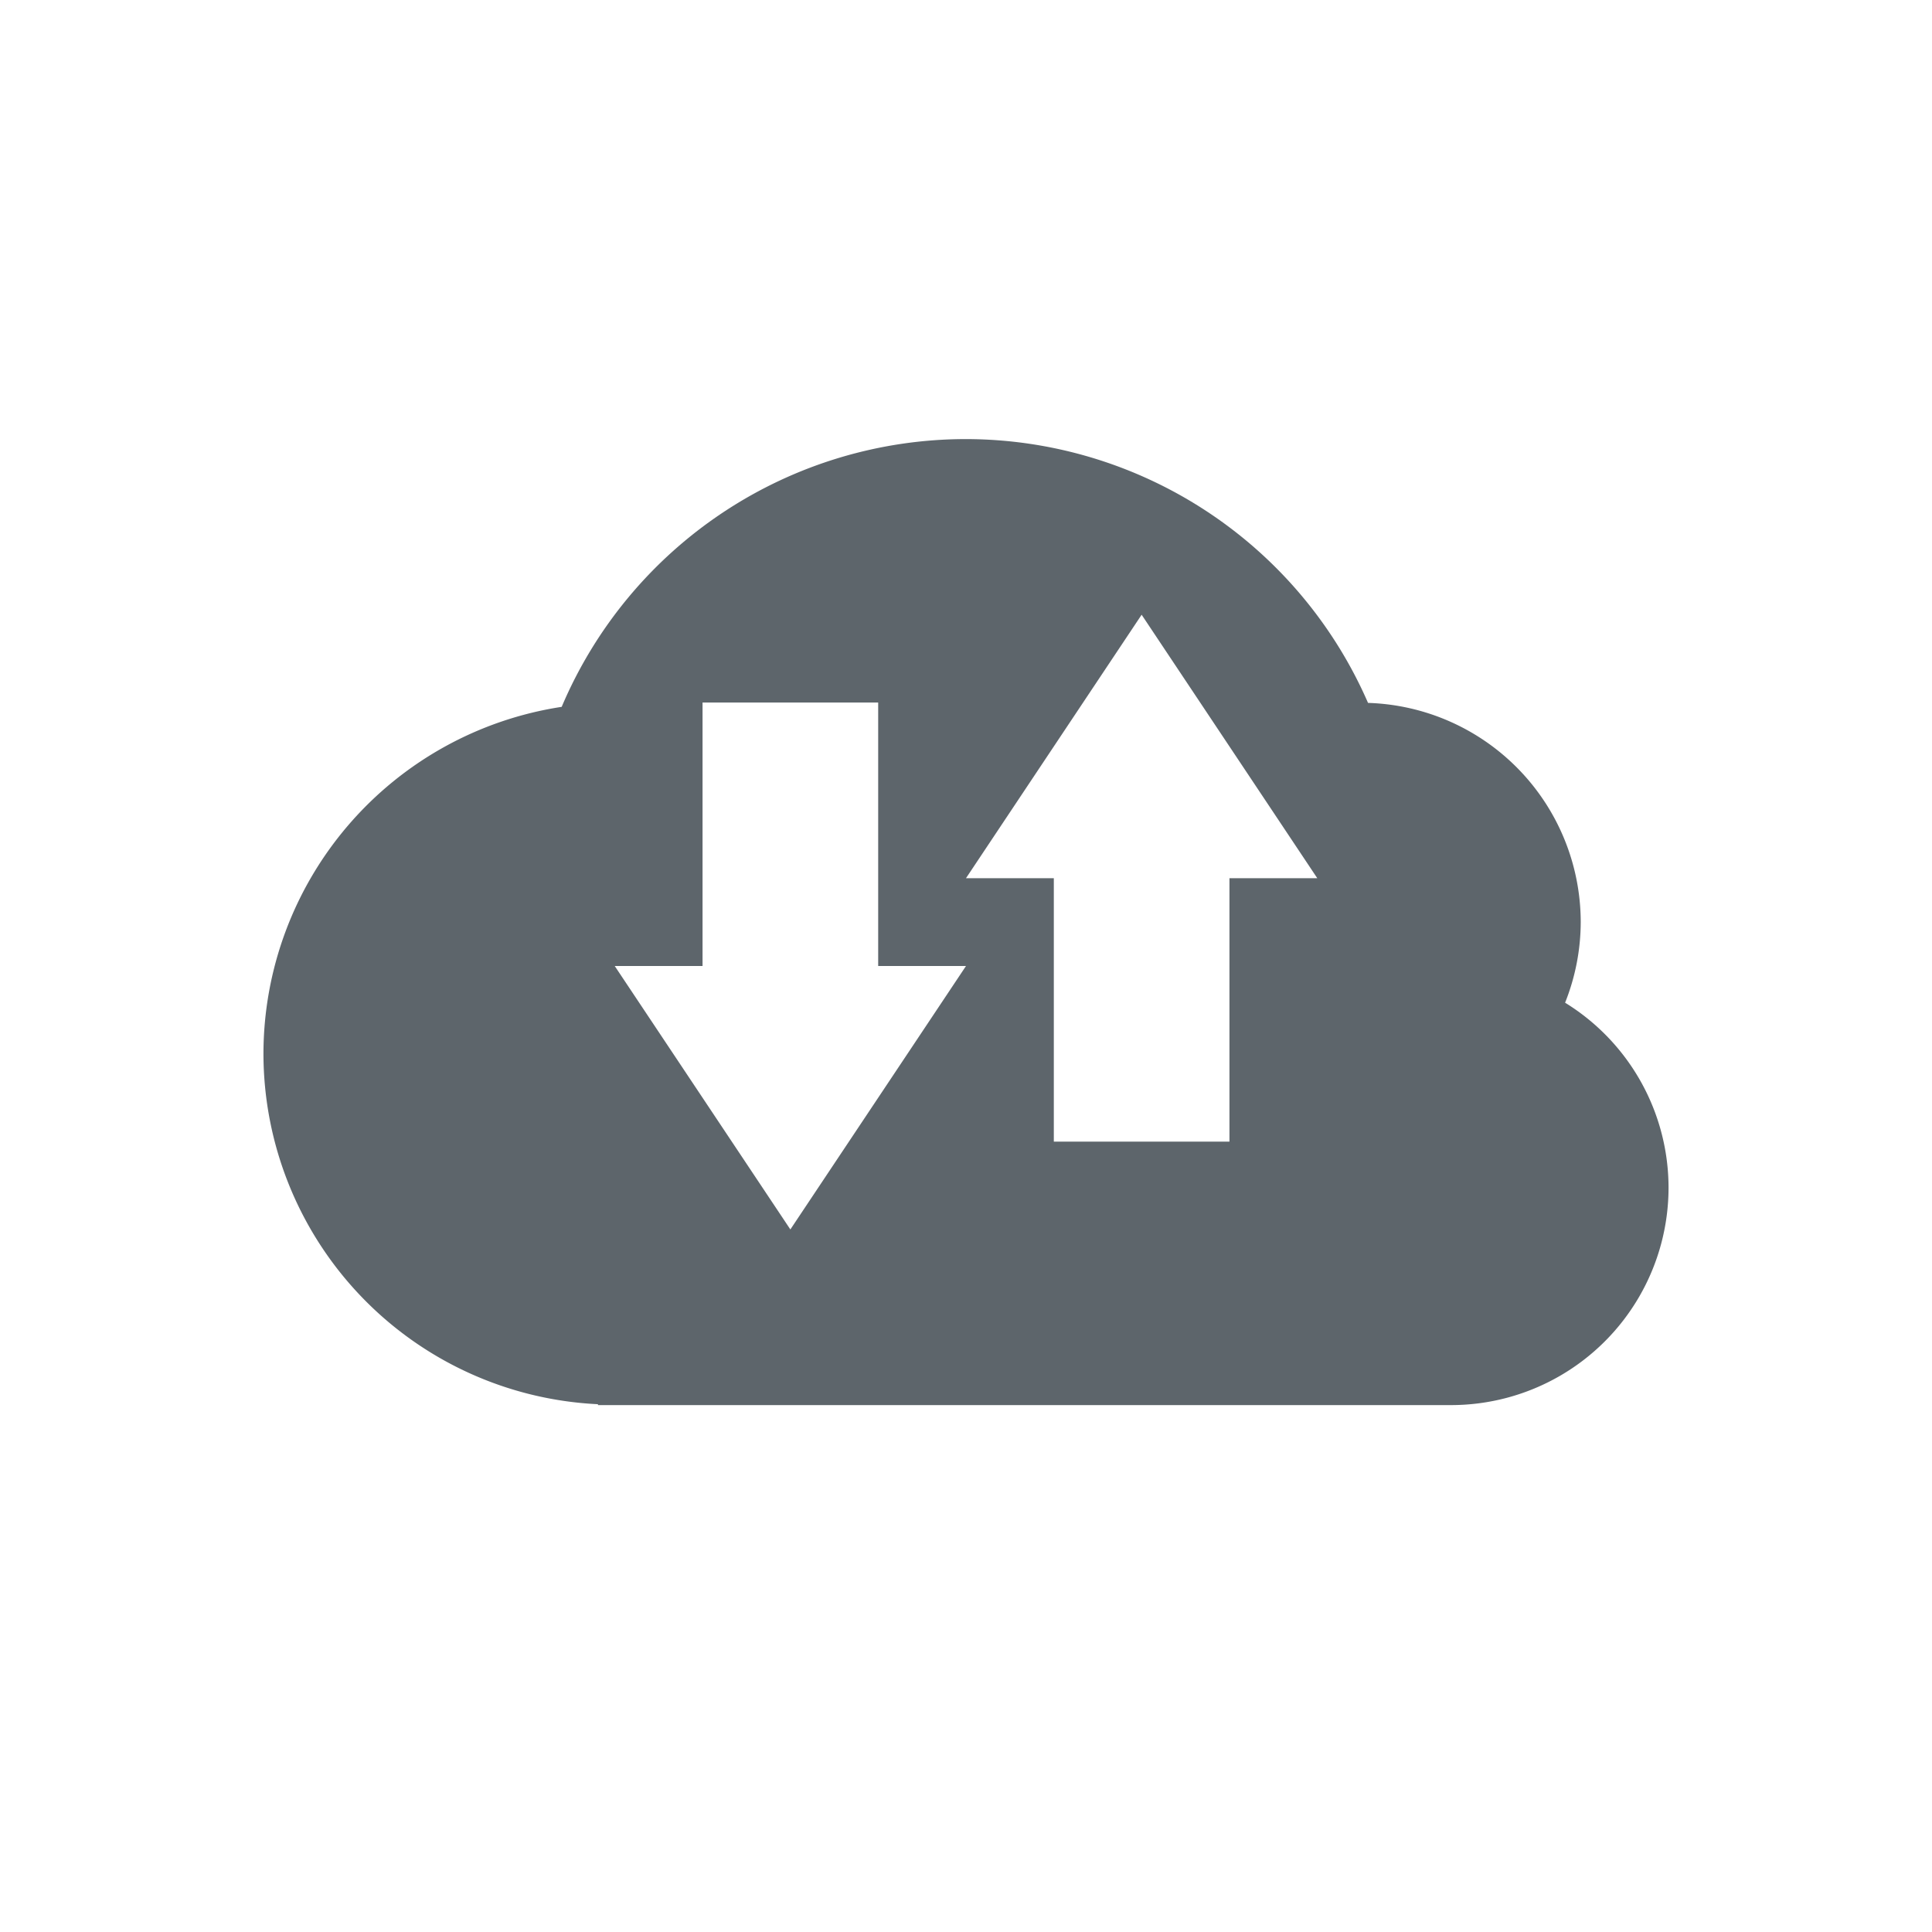 <svg xmlns="http://www.w3.org/2000/svg" width="22" height="22"><defs><style id="current-color-scheme" type="text/css"></style></defs><path d="M11 5a5 5 0 0 0-4.604 3.049A4 4 0 0 0 3 12a4 4 0 0 0 3.809 3.99V16h9.714A2.477 2.477 0 0 0 19 13.523a2.476 2.476 0 0 0-1.178-2.105A2.49 2.49 0 0 0 18 10.5a2.5 2.5 0 0 0-2.422-2.496A5 5 0 0 0 11 5zm2 2l2 3h-1v3h-2v-3h-1zM8 8h2v3h1l-2 3-2-3h1z" fill="currentColor" color="#5d656b"/></svg>
